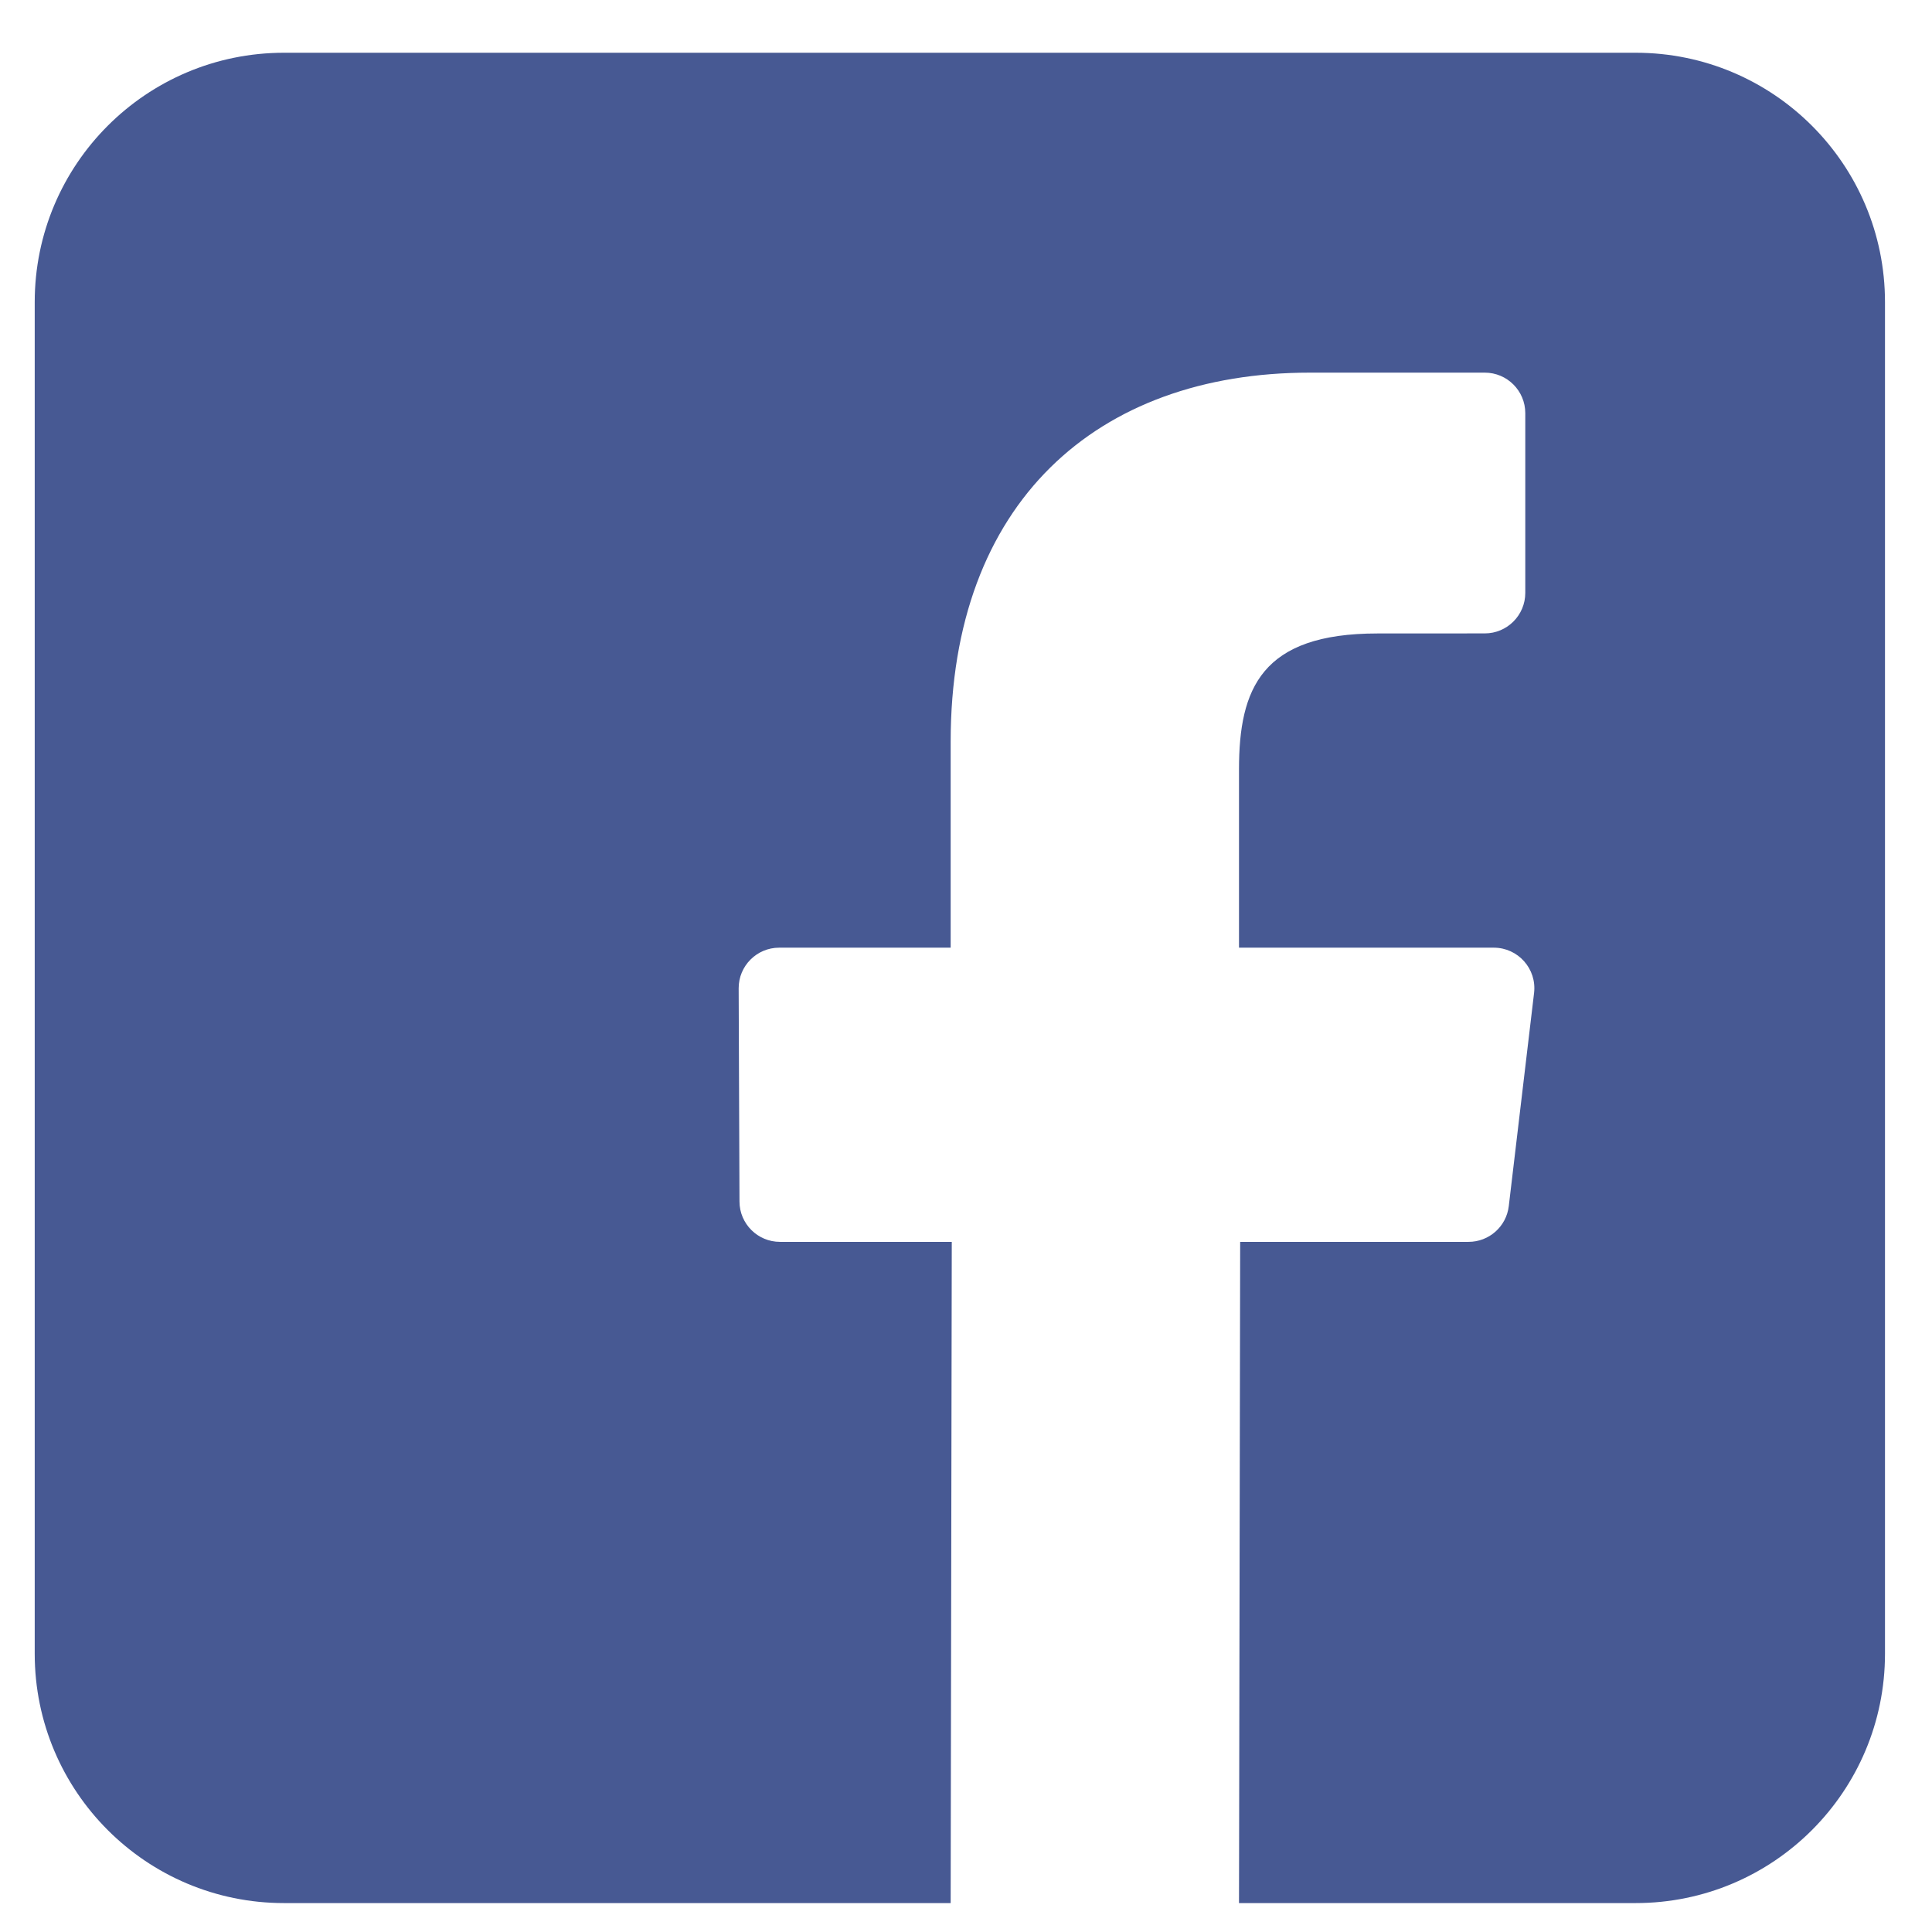 <svg width="33" height="33" viewBox="0 0 33 33" fill="none" xmlns="http://www.w3.org/2000/svg">
<path d="M27.939 0.901H4.851C2.499 0.901 0.593 2.808 0.593 5.16V28.247C0.593 30.599 2.499 32.506 4.851 32.506H16.238L16.257 21.212H13.323C12.942 21.212 12.632 20.904 12.631 20.523L12.617 16.882C12.615 16.499 12.926 16.187 13.309 16.187H16.238V12.669C16.238 8.587 18.731 6.365 22.373 6.365H25.361C25.743 6.365 26.053 6.675 26.053 7.057V10.127C26.053 10.509 25.743 10.819 25.361 10.819L23.527 10.82C21.547 10.82 21.163 11.761 21.163 13.142V16.187H25.515C25.93 16.187 26.252 16.549 26.203 16.961L25.771 20.602C25.73 20.95 25.434 21.212 25.084 21.212H21.183L21.163 32.506H27.939C30.291 32.506 32.197 30.599 32.197 28.247V5.16C32.197 2.808 30.291 0.901 27.939 0.901Z" fill="#475993"/>
</svg>
